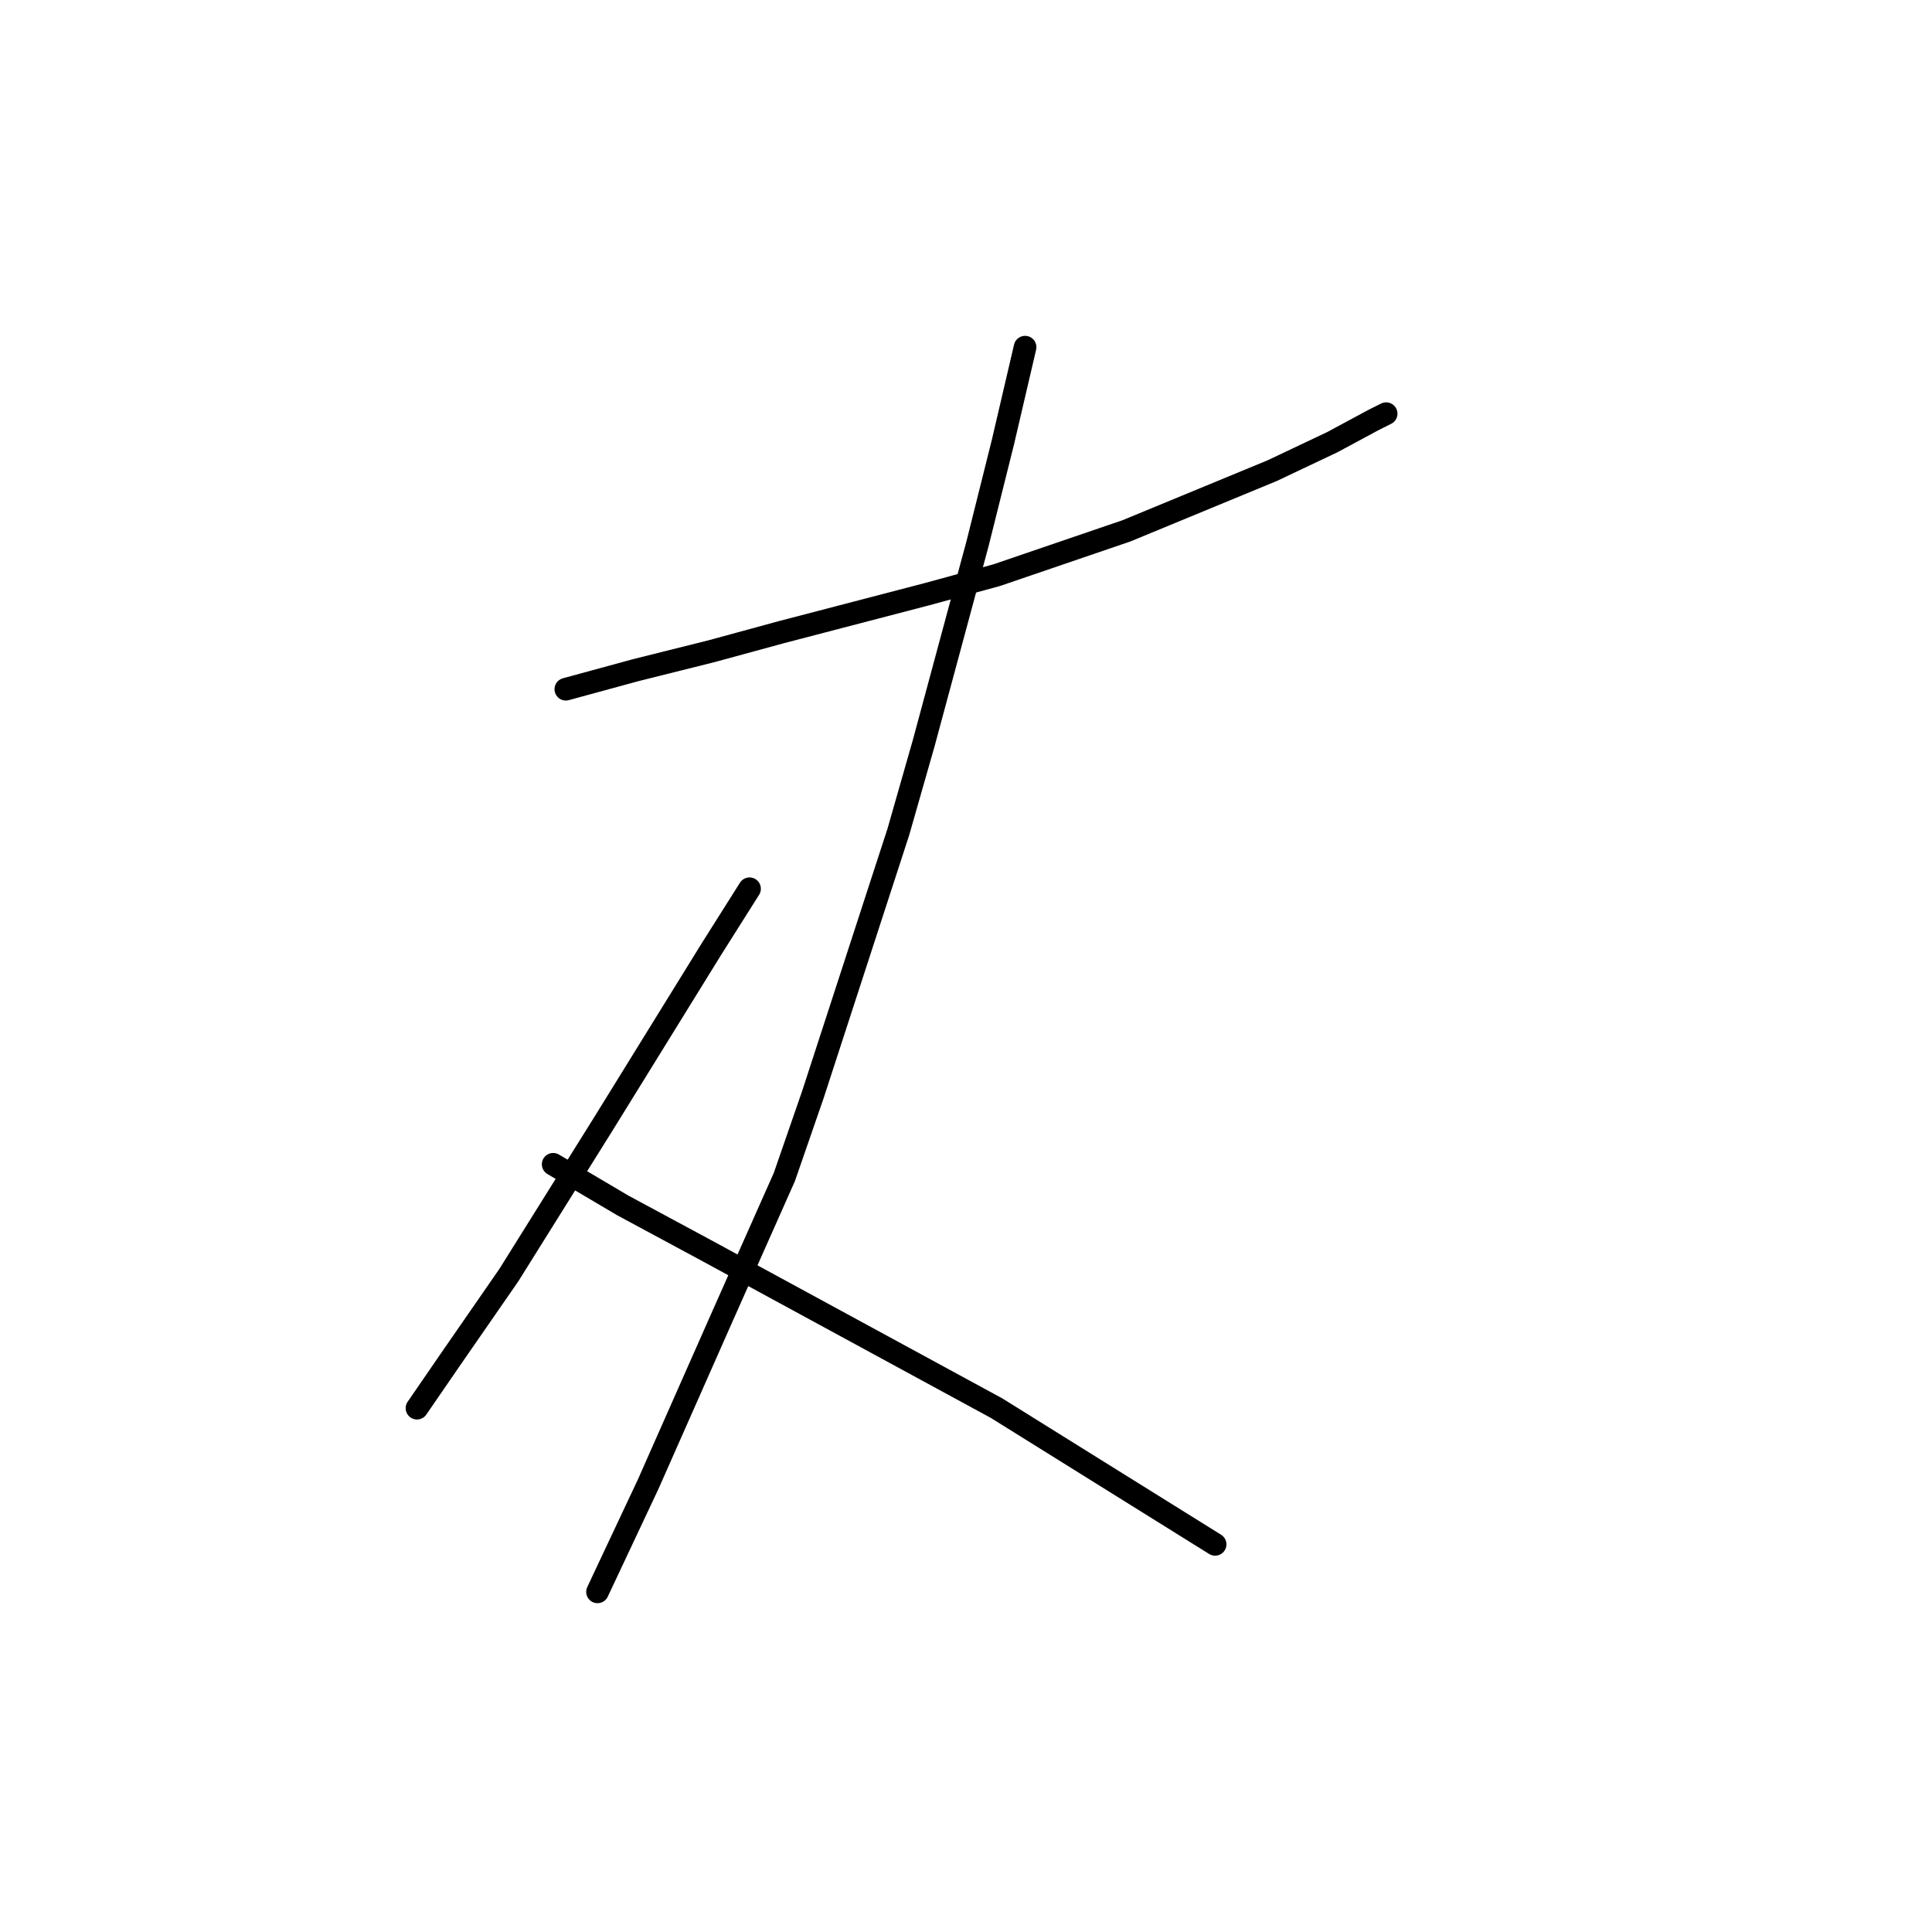 <?xml version="1.0" standalone="no"?>
    <svg width="256" height="256" xmlns="http://www.w3.org/2000/svg" version="1.1">
    <polyline stroke="black" stroke-width="3" stroke-linecap="round" fill="transparent" stroke-linejoin="round" points="74.977 91.325 84.21 88.807 94.282 86.289 103.514 83.771 122.819 78.735 132.052 76.217 149.258 70.341 168.563 62.368 176.536 58.591 181.992 55.653 183.671 54.814 183.671 54.814 " />
        <polyline stroke="black" stroke-width="3" stroke-linecap="round" fill="transparent" stroke-linejoin="round" points="135.829 46.001 132.891 58.591 129.534 72.02 122.399 98.459 119.042 110.21 107.711 145.042 103.934 155.953 95.541 174.838 85.888 196.661 79.174 210.93 79.174 210.93 " />
        <polyline stroke="black" stroke-width="3" stroke-linecap="round" fill="transparent" stroke-linejoin="round" points="99.318 117.764 94.282 125.737 80.013 148.819 67.423 168.963 59.869 179.874 55.253 186.589 55.253 186.589 " />
        <polyline stroke="black" stroke-width="3" stroke-linecap="round" fill="transparent" stroke-linejoin="round" points="73.298 154.275 82.531 159.73 93.442 165.606 132.052 186.589 161.009 204.635 161.009 204.635 " />
        </svg>